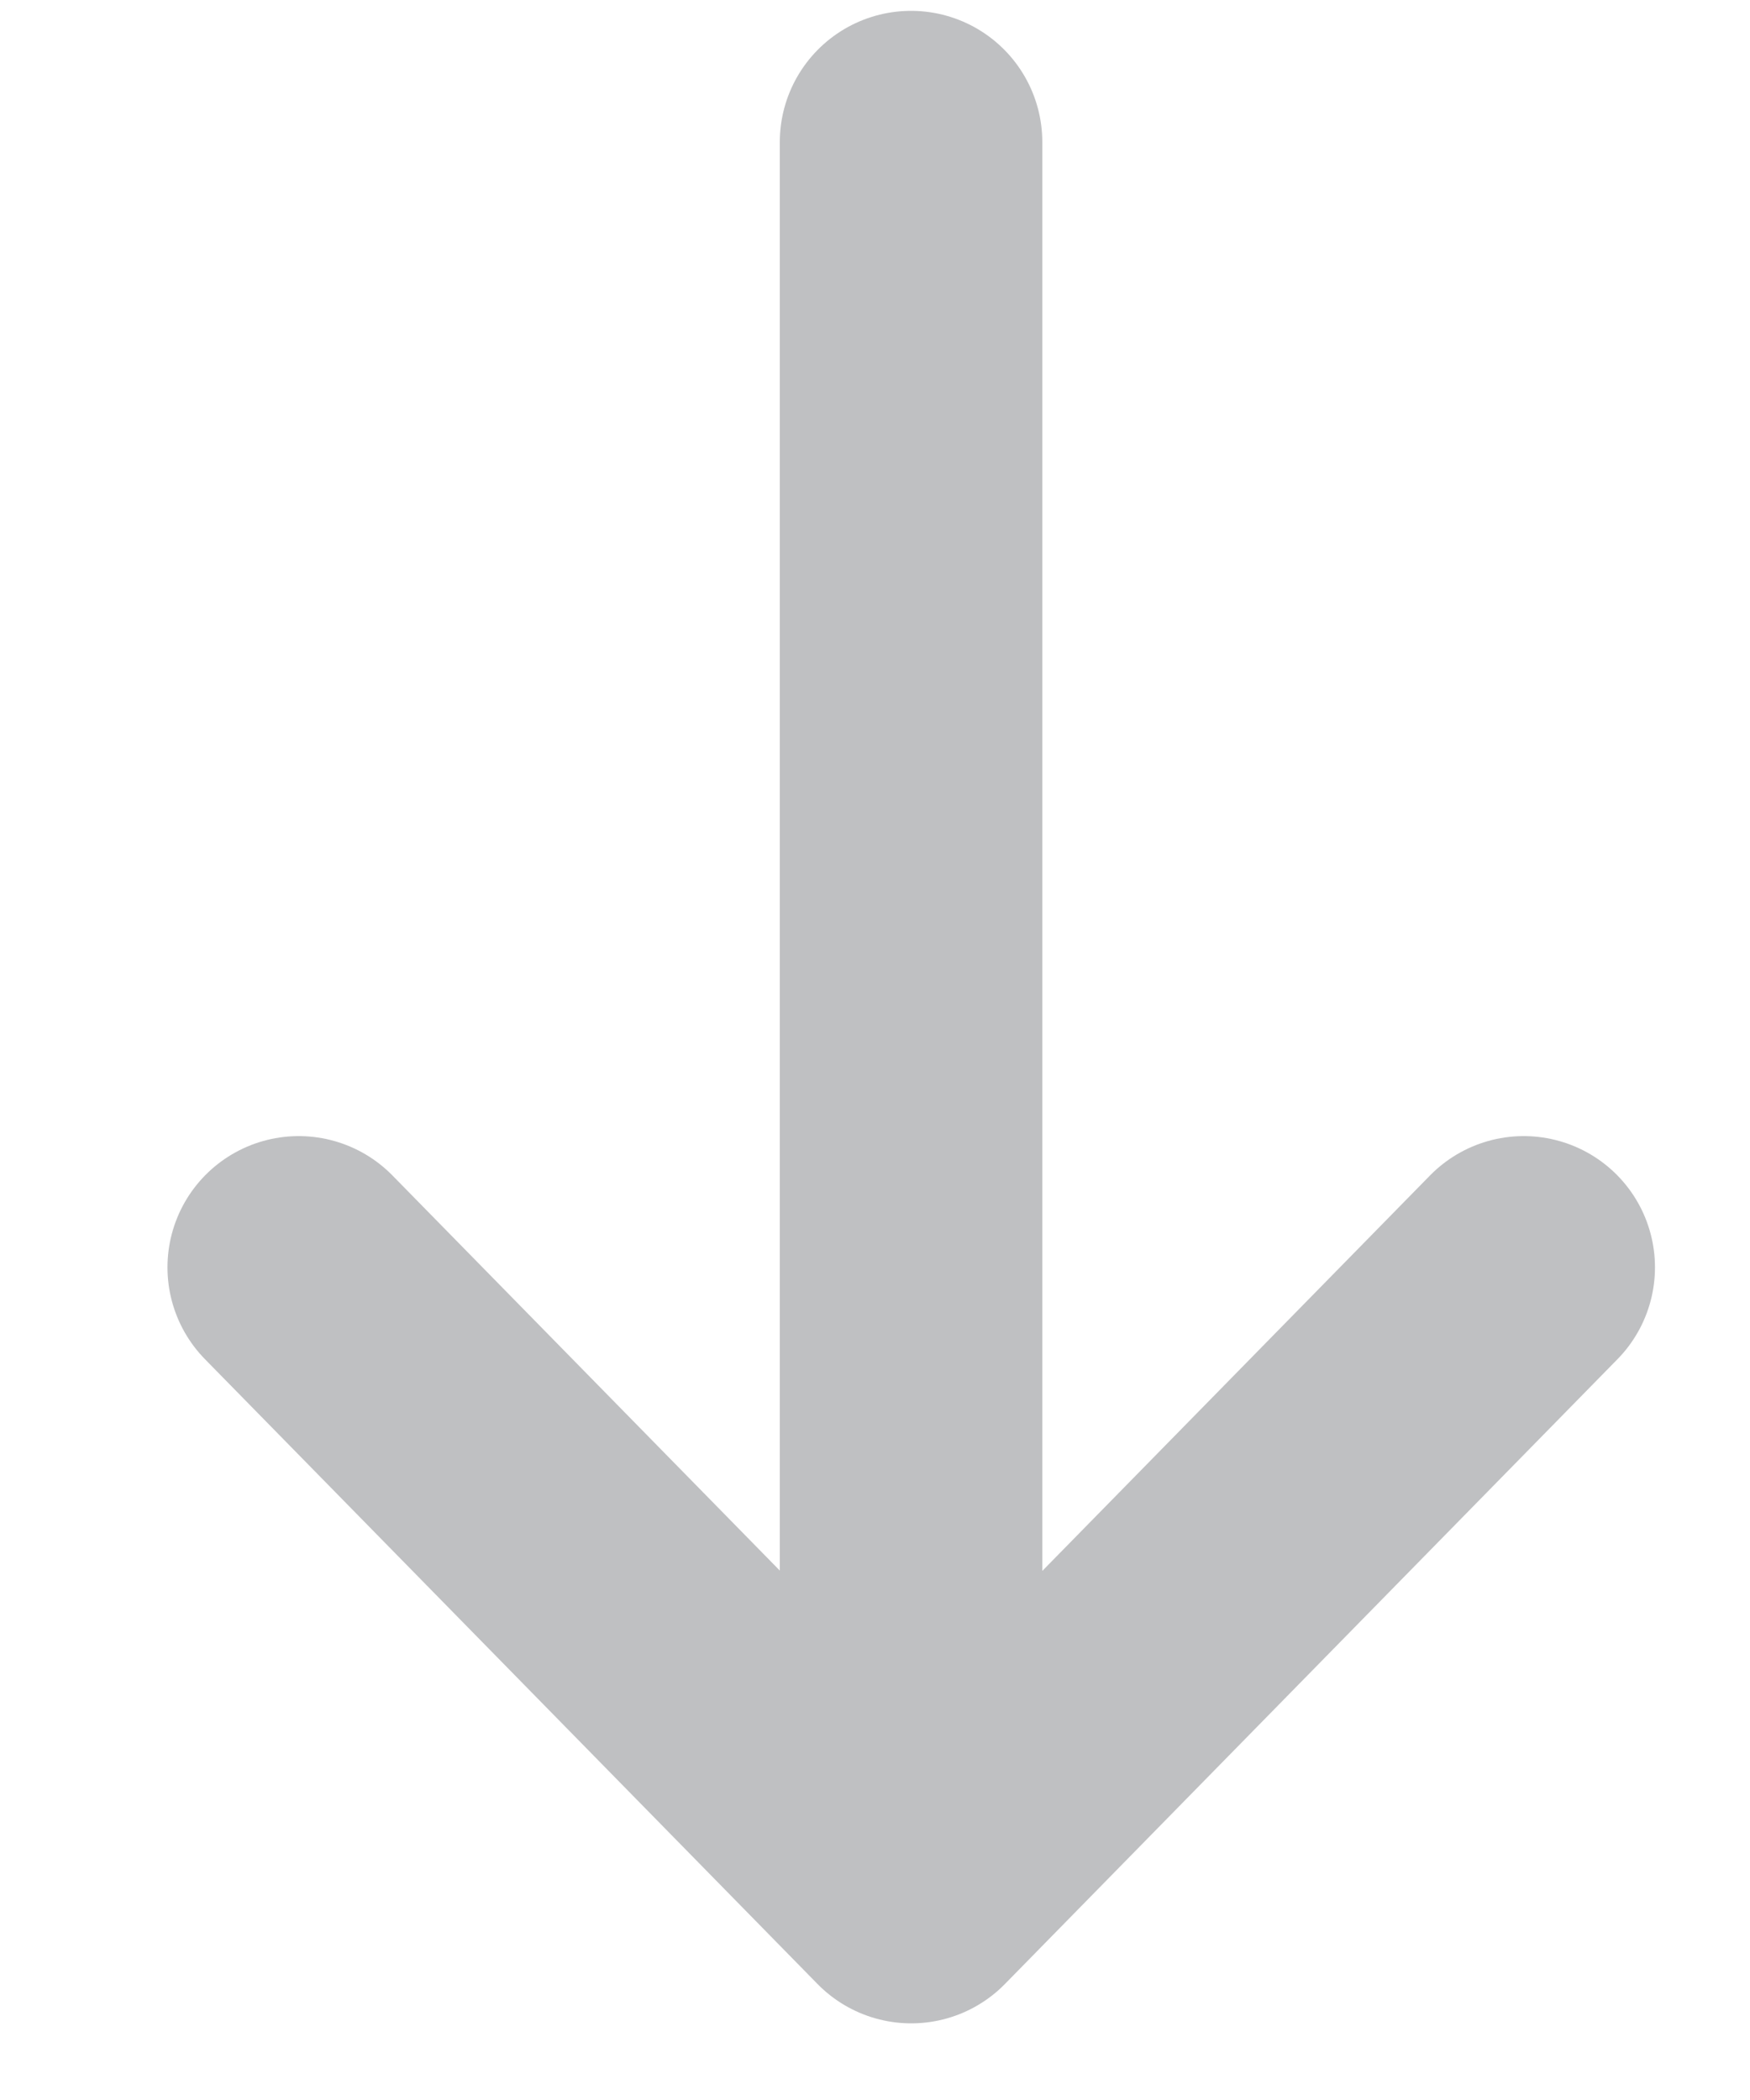 <svg width="10" height="12" viewBox="0 0 10 12" fill="none" xmlns="http://www.w3.org/2000/svg">
<path d="M8.707 7.242L5.207 10.812L1.707 7.242M5.206 0.812V10.713" stroke="#292D32" stroke-opacity="0.3" stroke-width="1.5" stroke-miterlimit="10" stroke-linecap="round" stroke-linejoin="round"/>
</svg>
